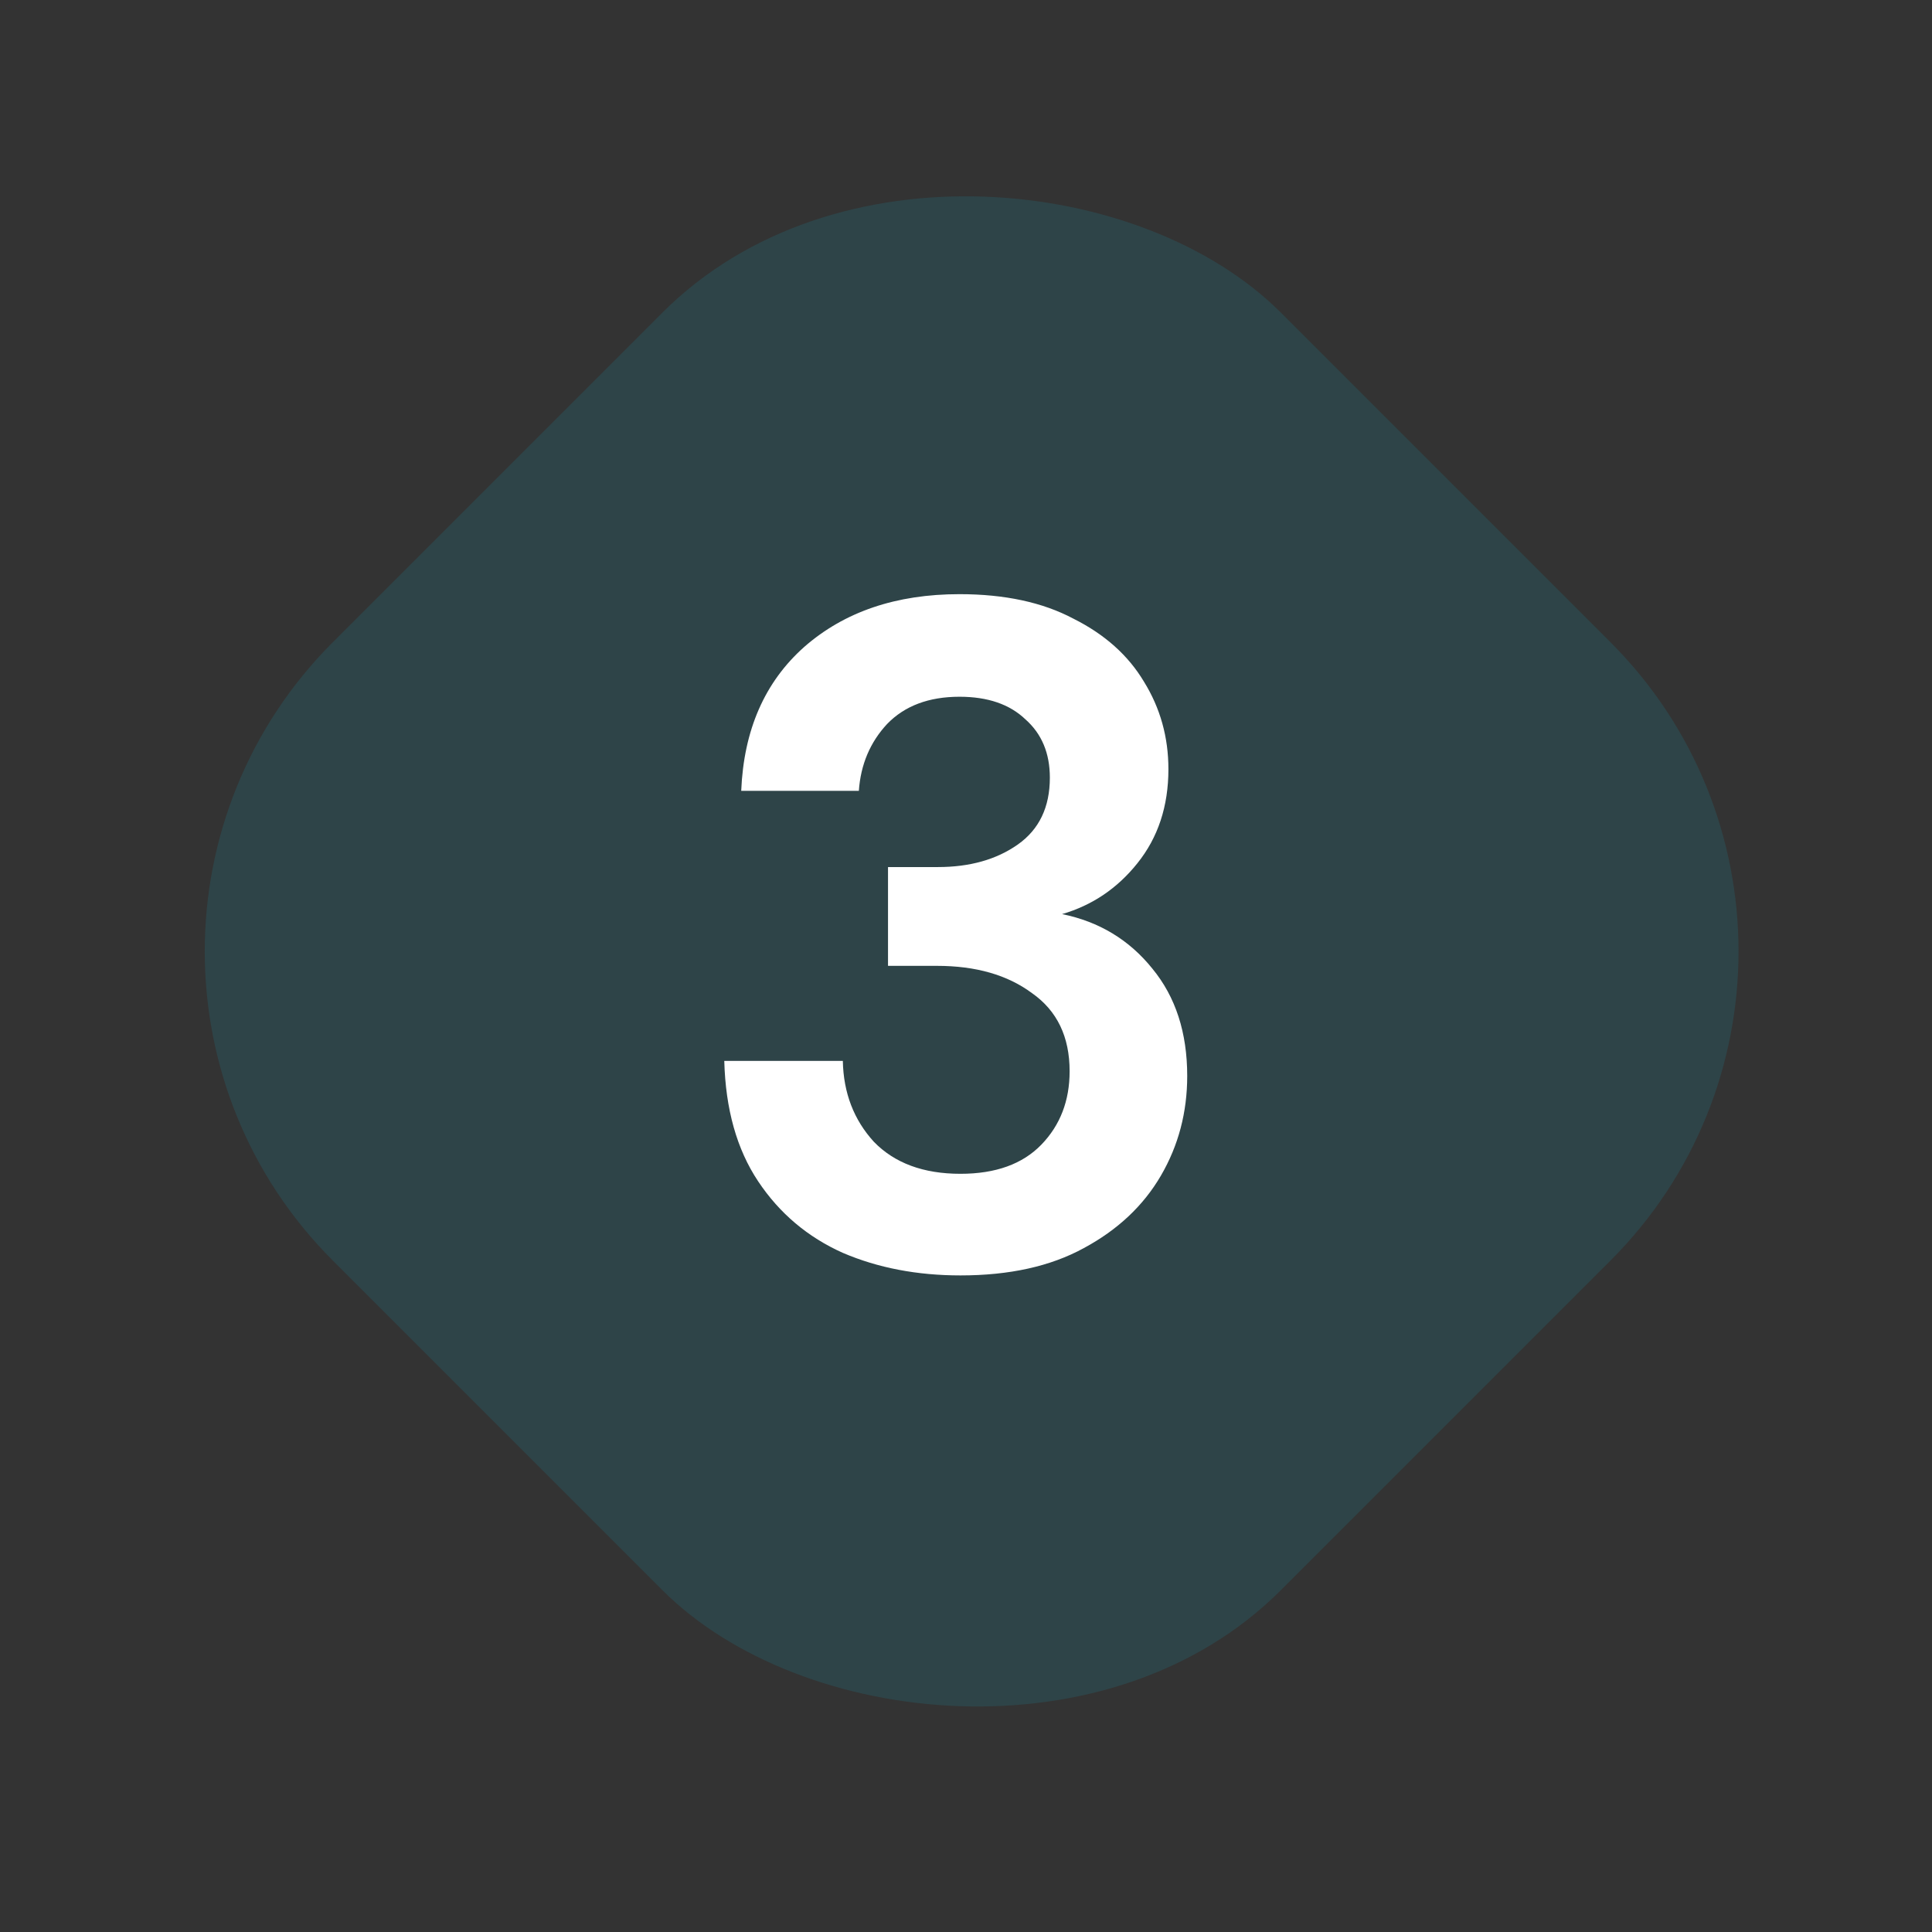 <svg width="52" height="52" viewBox="0 0 52 52" fill="none" xmlns="http://www.w3.org/2000/svg">
<rect x="0" y="0" width="52" height="52" fill="#333333" stroke="none"/>
<rect opacity="0.2" x="0.636" y="25.607" width="36.085" height="36.085" rx="11.769" transform="rotate(-45 0.636 25.607)" fill="#19899F"/>
<path d="M25.851 34.328C24.686 34.328 23.631 34.126 22.685 33.721C21.74 33.298 20.98 32.657 20.406 31.796C19.832 30.935 19.528 29.854 19.494 28.554H22.685C22.702 29.415 22.981 30.141 23.521 30.732C24.078 31.306 24.855 31.593 25.851 31.593C26.797 31.593 27.523 31.331 28.029 30.808C28.535 30.285 28.789 29.626 28.789 28.833C28.789 27.904 28.451 27.203 27.776 26.73C27.117 26.241 26.265 25.996 25.218 25.996H23.901V23.337H25.243C26.104 23.337 26.822 23.134 27.396 22.729C27.97 22.324 28.257 21.724 28.257 20.931C28.257 20.272 28.038 19.749 27.599 19.361C27.176 18.956 26.585 18.753 25.826 18.753C24.998 18.753 24.348 18.998 23.876 19.487C23.42 19.977 23.166 20.576 23.116 21.285H19.95C20.018 19.648 20.583 18.356 21.647 17.411C22.727 16.465 24.12 15.992 25.826 15.992C27.041 15.992 28.063 16.212 28.89 16.651C29.734 17.073 30.367 17.639 30.79 18.348C31.229 19.057 31.448 19.842 31.448 20.703C31.448 21.699 31.169 22.543 30.612 23.236C30.072 23.911 29.397 24.367 28.586 24.603C29.582 24.806 30.393 25.295 31.017 26.072C31.642 26.832 31.954 27.794 31.954 28.959C31.954 29.939 31.718 30.833 31.245 31.644C30.773 32.454 30.08 33.104 29.169 33.594C28.274 34.084 27.168 34.328 25.851 34.328Z" fill="white"/>
</svg>
